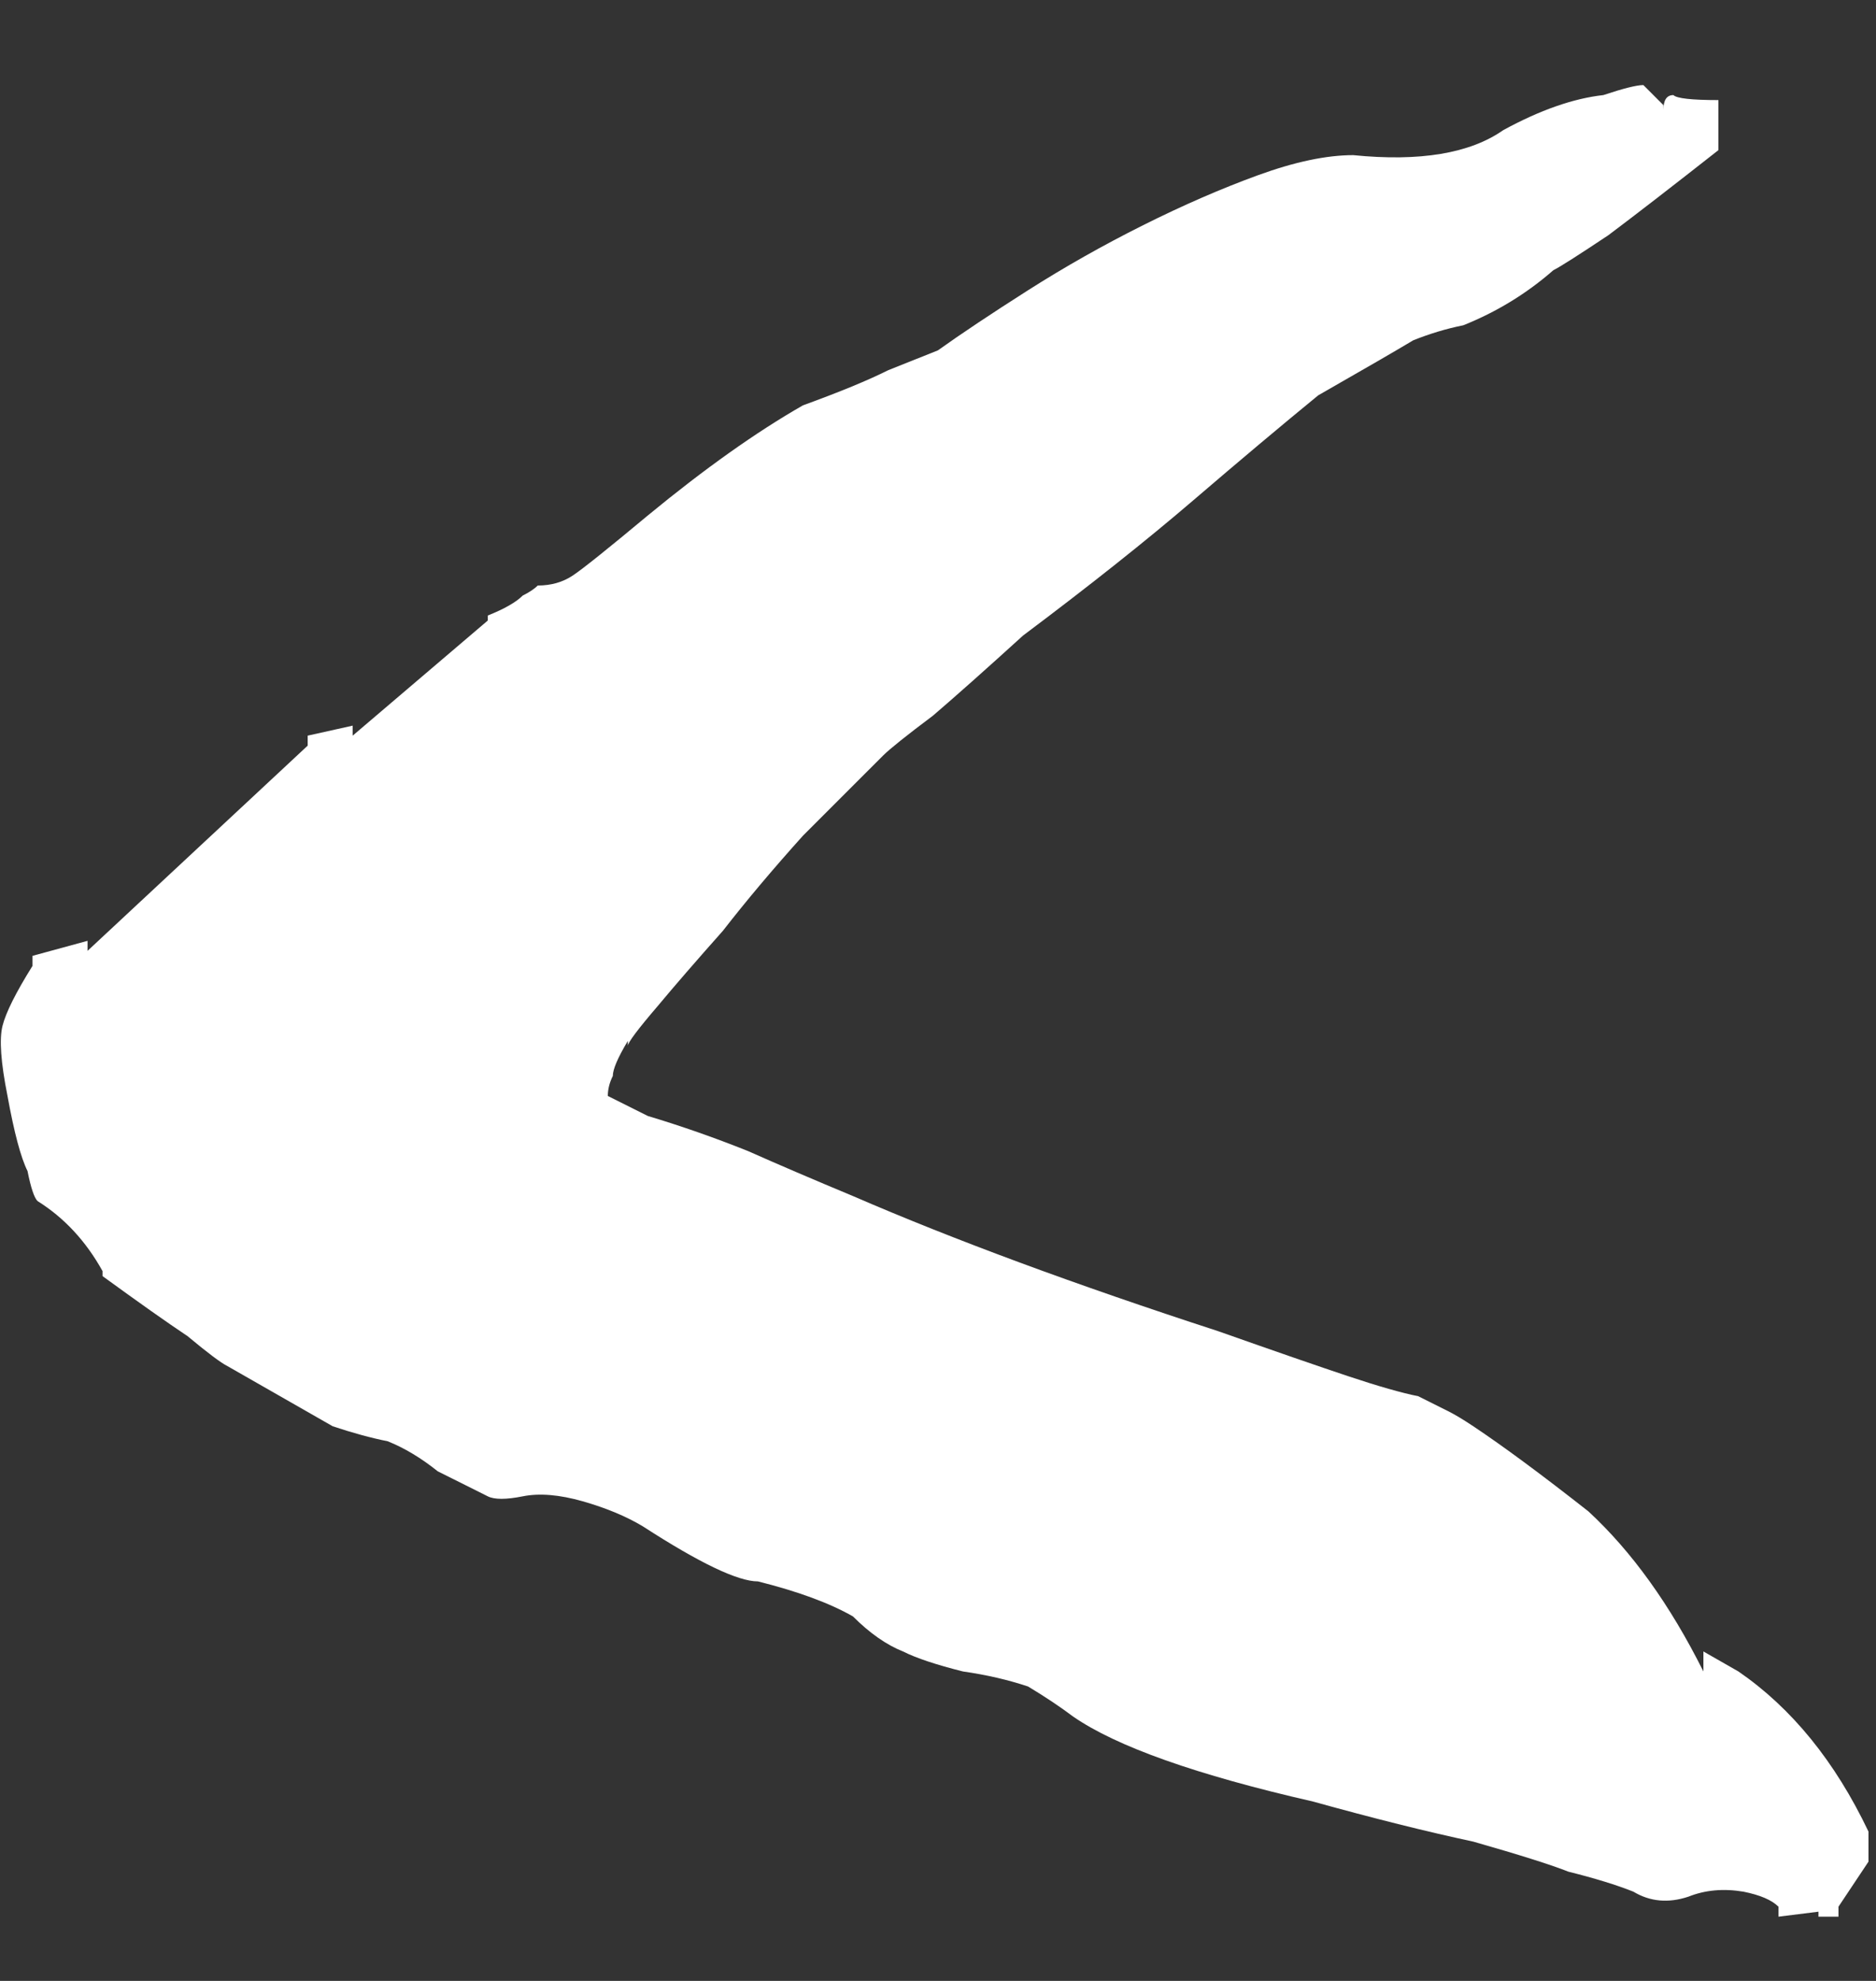 <svg width="18" height="19" viewBox="0 0 18 19" fill="none" xmlns="http://www.w3.org/2000/svg">
<rect x="0" y="0" width="18" height="19" fill="#333333" stroke="none"/>
<path d="M0.072 10.512C0.008 10.192 -0.008 9.968 0.024 9.84C0.056 9.712 0.152 9.52 0.312 9.264L0.312 9.168L0.84 9.024L0.84 9.12L2.952 7.152L2.952 7.056L3.384 6.96L3.384 7.056L4.68 5.952L4.68 5.904C4.84 5.84 4.952 5.776 5.016 5.712C5.08 5.68 5.128 5.648 5.16 5.616C5.288 5.616 5.4 5.584 5.496 5.52C5.592 5.456 5.832 5.264 6.216 4.944C6.76 4.496 7.256 4.144 7.704 3.888C8.056 3.76 8.328 3.648 8.52 3.552C8.68 3.488 8.84 3.424 9 3.36C9.224 3.2 9.512 3.008 9.864 2.784C10.216 2.56 10.584 2.352 10.968 2.16C11.352 1.968 11.72 1.808 12.072 1.68C12.424 1.552 12.728 1.488 12.984 1.488C13.624 1.552 14.104 1.472 14.424 1.248C14.776 1.056 15.096 0.944 15.384 0.912C15.576 0.848 15.704 0.816 15.768 0.816C15.8 0.848 15.864 0.912 15.96 1.008L15.96 1.056C15.96 0.96 15.992 0.912 16.056 0.912C16.088 0.944 16.232 0.96 16.488 0.96L16.488 1.44C16.04 1.792 15.688 2.064 15.432 2.256C15.144 2.448 14.968 2.56 14.904 2.592C14.648 2.816 14.36 2.992 14.04 3.12C13.88 3.152 13.72 3.2 13.56 3.264C13.4 3.36 13.096 3.536 12.648 3.792C12.296 4.08 11.896 4.416 11.448 4.8C11 5.184 10.456 5.616 9.816 6.096C9.464 6.416 9.176 6.672 8.952 6.864C8.696 7.056 8.536 7.184 8.472 7.248C8.248 7.472 7.992 7.728 7.704 8.016C7.416 8.336 7.16 8.64 6.936 8.928C6.68 9.216 6.472 9.456 6.312 9.648C6.12 9.872 6.024 10 6.024 10.032L6.024 9.984C5.928 10.144 5.88 10.256 5.88 10.32C5.848 10.384 5.832 10.448 5.832 10.512L6.216 10.704C6.536 10.8 6.856 10.912 7.176 11.04C7.464 11.168 7.8 11.312 8.184 11.472C9.144 11.888 10.312 12.32 11.688 12.768C12.232 12.96 12.648 13.104 12.936 13.2C13.224 13.296 13.448 13.36 13.608 13.392C13.736 13.456 13.832 13.504 13.896 13.536C13.96 13.568 14.04 13.616 14.136 13.68C14.424 13.872 14.792 14.144 15.24 14.496C15.656 14.88 16.024 15.392 16.344 16.032L16.344 15.84L16.68 16.032C17.192 16.384 17.608 16.896 17.928 17.568L17.928 17.856L17.64 18.288L17.64 18.384L17.448 18.384L17.448 18.336L17.064 18.384L17.064 18.288C17 18.224 16.888 18.176 16.728 18.144C16.536 18.112 16.36 18.128 16.2 18.192C16.008 18.256 15.832 18.24 15.672 18.144C15.512 18.08 15.304 18.016 15.048 17.952C14.888 17.888 14.584 17.792 14.136 17.664C13.688 17.568 13.176 17.44 12.6 17.28C11.48 17.024 10.712 16.752 10.296 16.464C10.168 16.368 10.024 16.272 9.864 16.176C9.672 16.112 9.464 16.064 9.24 16.032C8.984 15.968 8.792 15.904 8.664 15.84C8.504 15.776 8.344 15.664 8.184 15.504C7.96 15.376 7.656 15.264 7.272 15.168C7.08 15.168 6.712 14.992 6.168 14.64C6.008 14.544 5.816 14.464 5.592 14.4C5.368 14.336 5.176 14.32 5.016 14.352C4.856 14.384 4.744 14.384 4.68 14.352C4.616 14.32 4.456 14.24 4.2 14.112C4.04 13.984 3.88 13.888 3.72 13.824C3.56 13.792 3.384 13.744 3.192 13.68L2.184 13.104C2.12 13.072 1.992 12.976 1.8 12.816C1.608 12.688 1.336 12.496 0.984 12.24L0.984 12.192C0.824 11.904 0.616 11.68 0.36 11.52C0.328 11.488 0.296 11.392 0.264 11.232C0.2 11.104 0.136 10.864 0.072 10.512Z" fill="white"/>
</svg>
